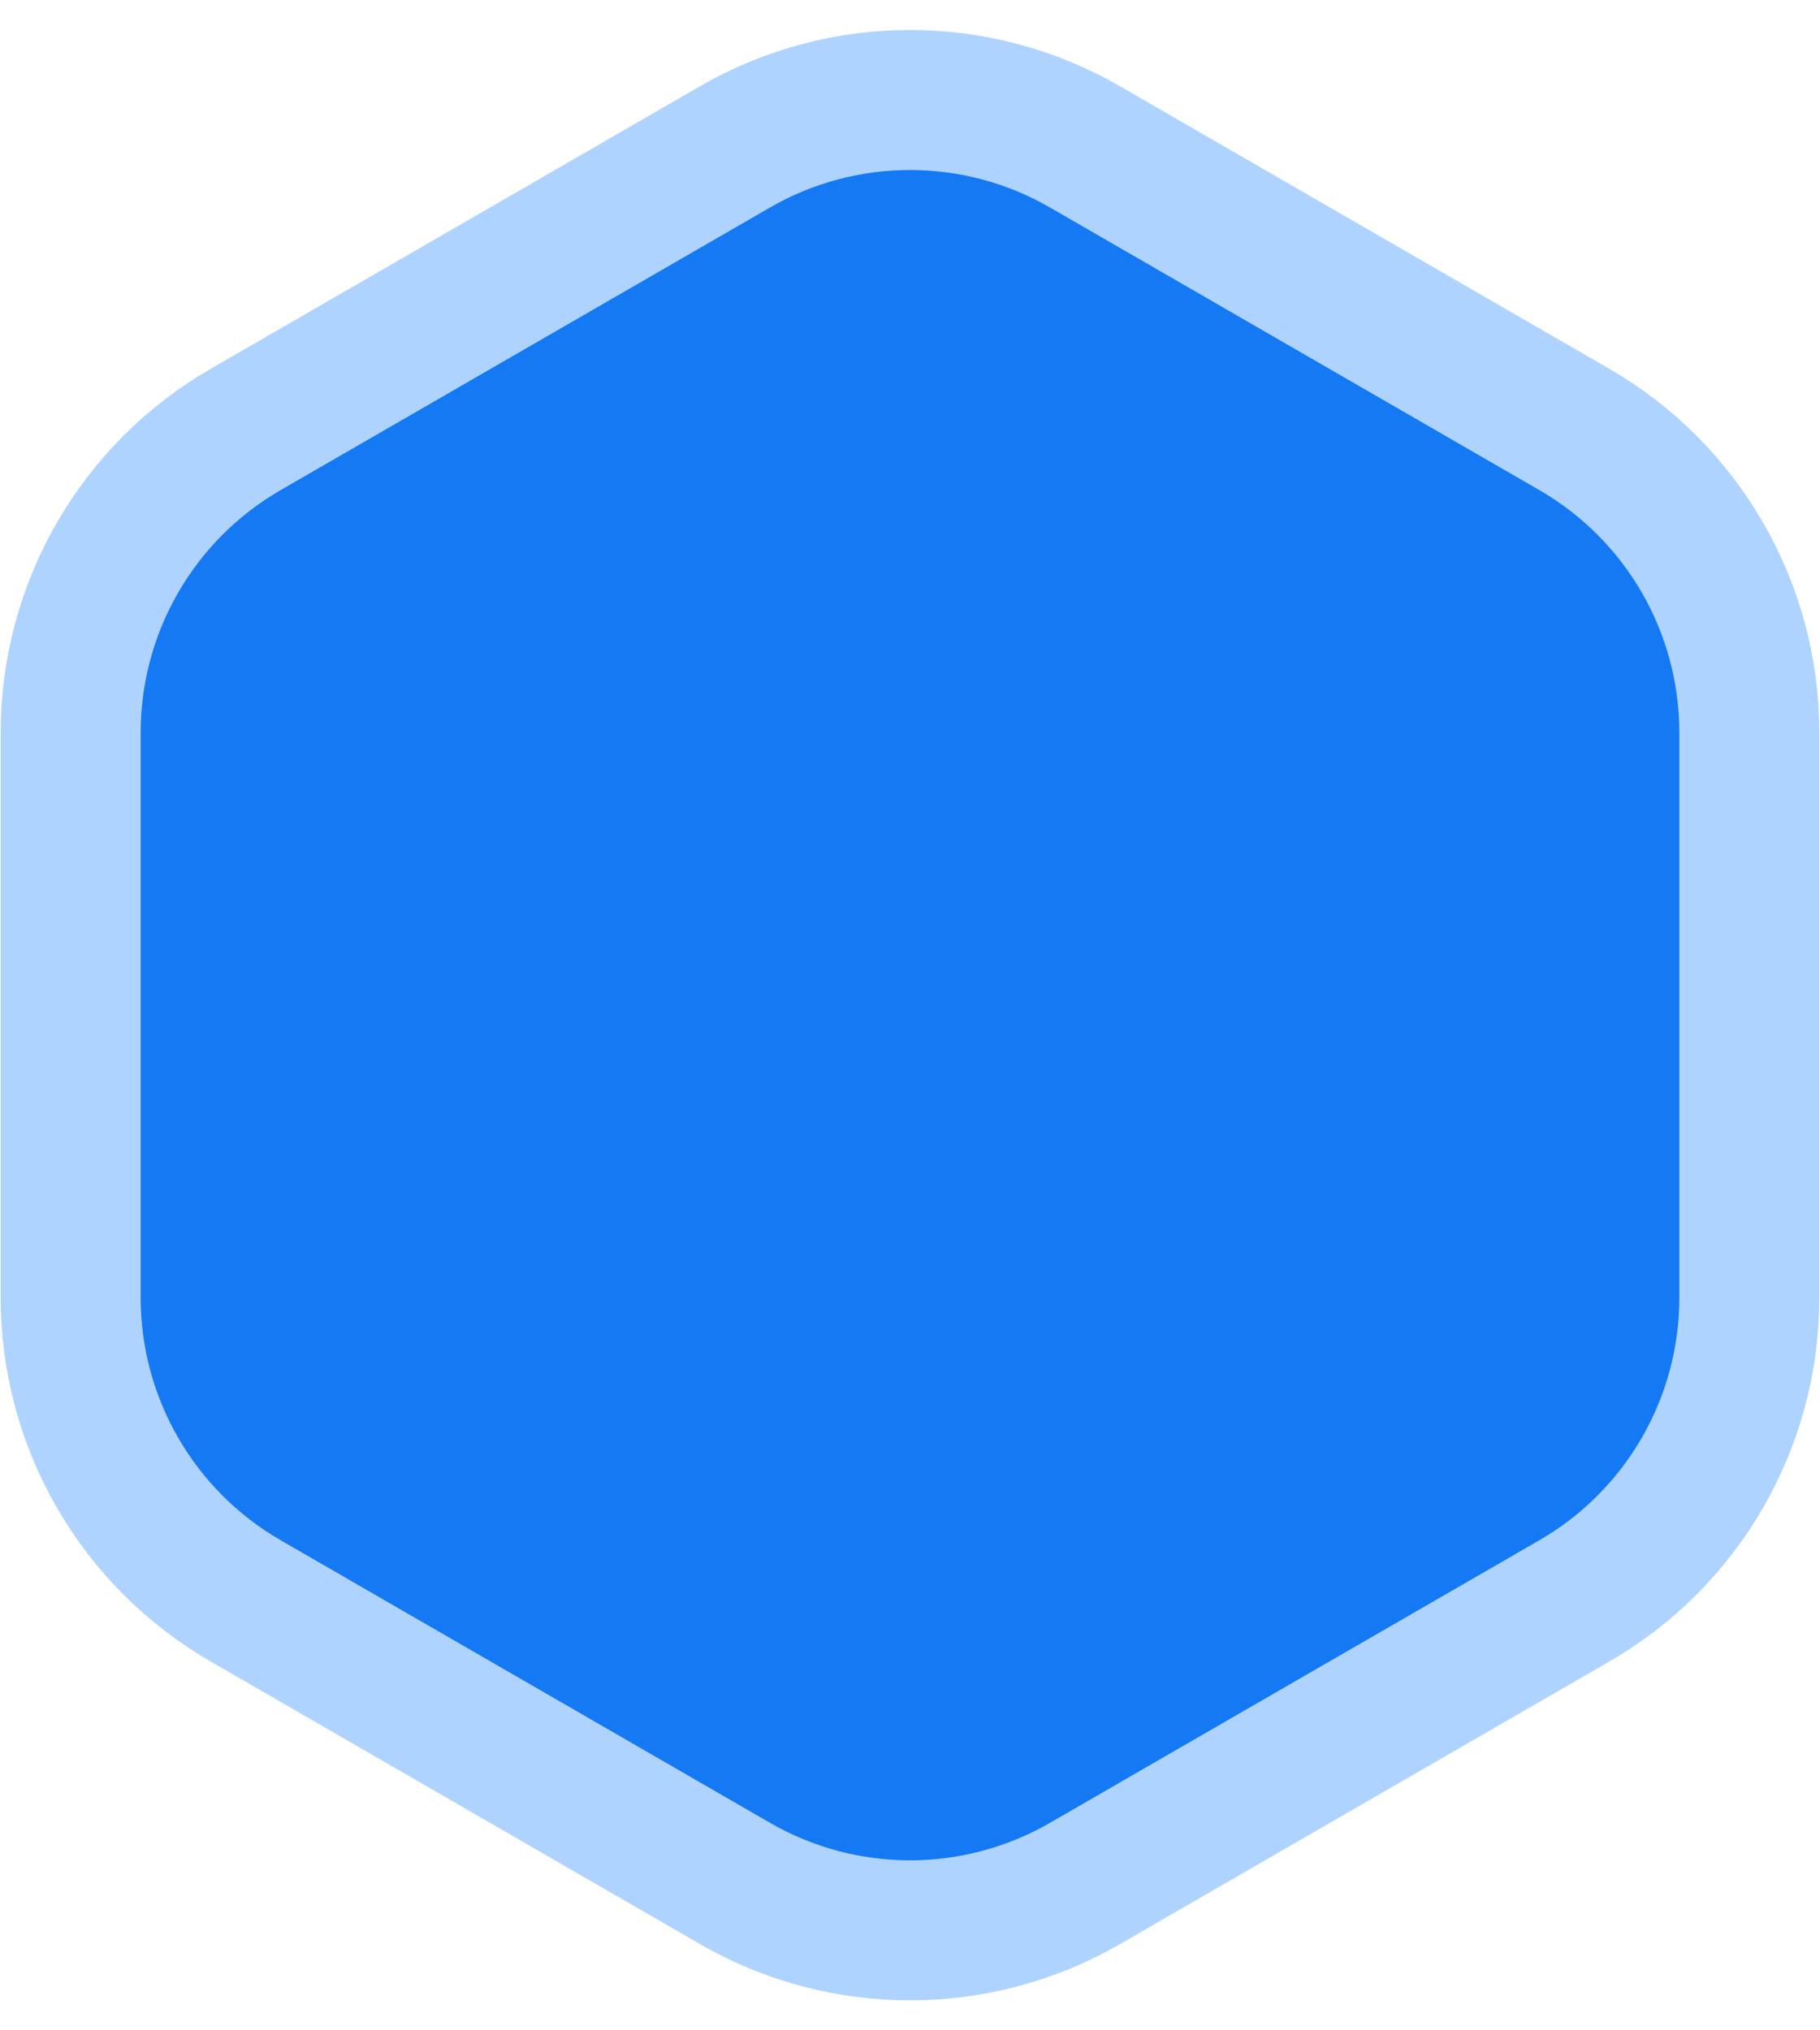 <svg width="52" height="58" viewBox="0 0 52 58" fill="none" xmlns="http://www.w3.org/2000/svg">
<path d="M21 4.196C24.094 2.41 27.906 2.41 31 4.196L44.981 12.268C48.075 14.054 49.981 17.355 49.981 20.928V37.072C49.981 40.645 48.075 43.946 44.981 45.732L31 53.804C27.906 55.59 24.094 55.59 21 53.804L7.019 45.732C3.925 43.946 2.019 40.645 2.019 37.072V20.928C2.019 17.355 3.925 14.054 7.019 12.268L21 4.196Z" fill="#1479F3" stroke="#AFD3FF" stroke-width="4"/>
</svg>

